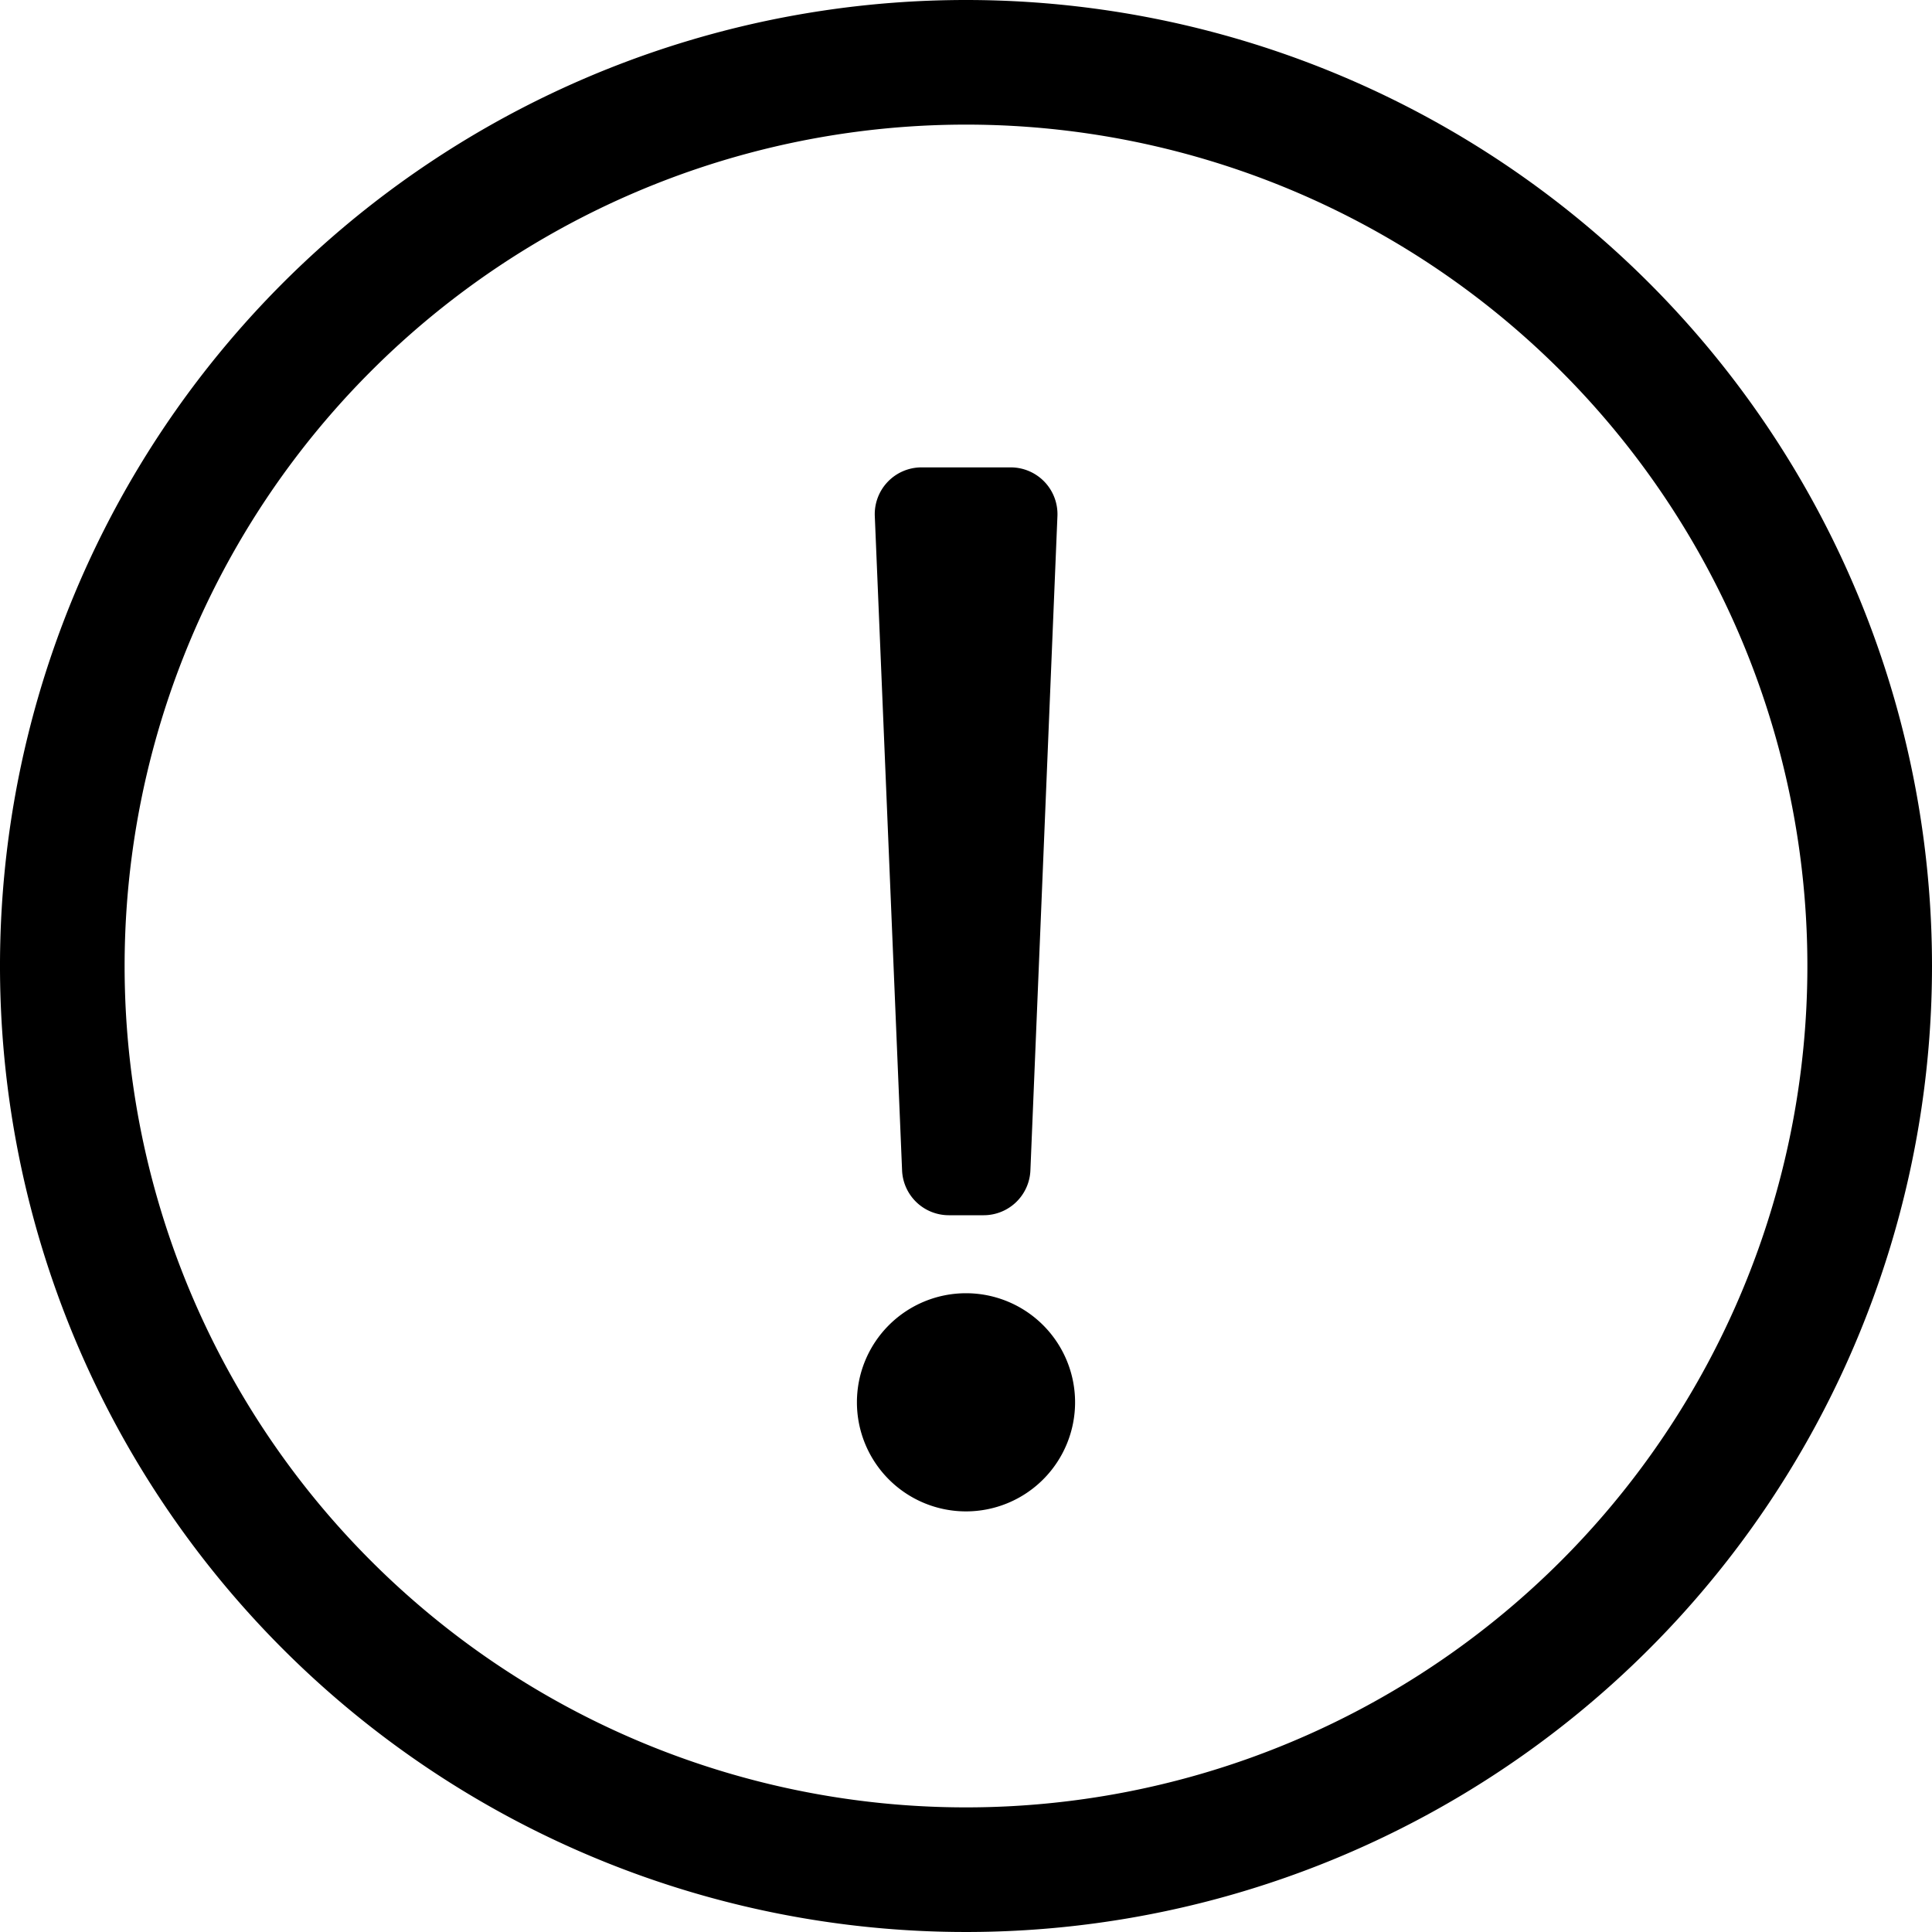 <svg xmlns="http://www.w3.org/2000/svg" width="18" height="18" viewBox="0 0 24 24"><defs></defs><path class="a" d="M20,9.548A10.452,10.452,0,1,1,9.548,20,10.453,10.453,0,0,1,20,9.548M20,8A12,12,0,1,0,32,20,12,12,0,0,0,20,8Zm-.556,5.806h1.112a.581.581,0,0,1,.58.6L20.8,22.54a.581.581,0,0,1-.58.556h-.434a.581.581,0,0,1-.58-.556l-.339-8.129A.581.581,0,0,1,19.444,13.806ZM20,24.065a1.355,1.355,0,1,0,1.355,1.355A1.355,1.355,0,0,0,20,24.065Z" transform="translate(-8 -8)"/></svg>